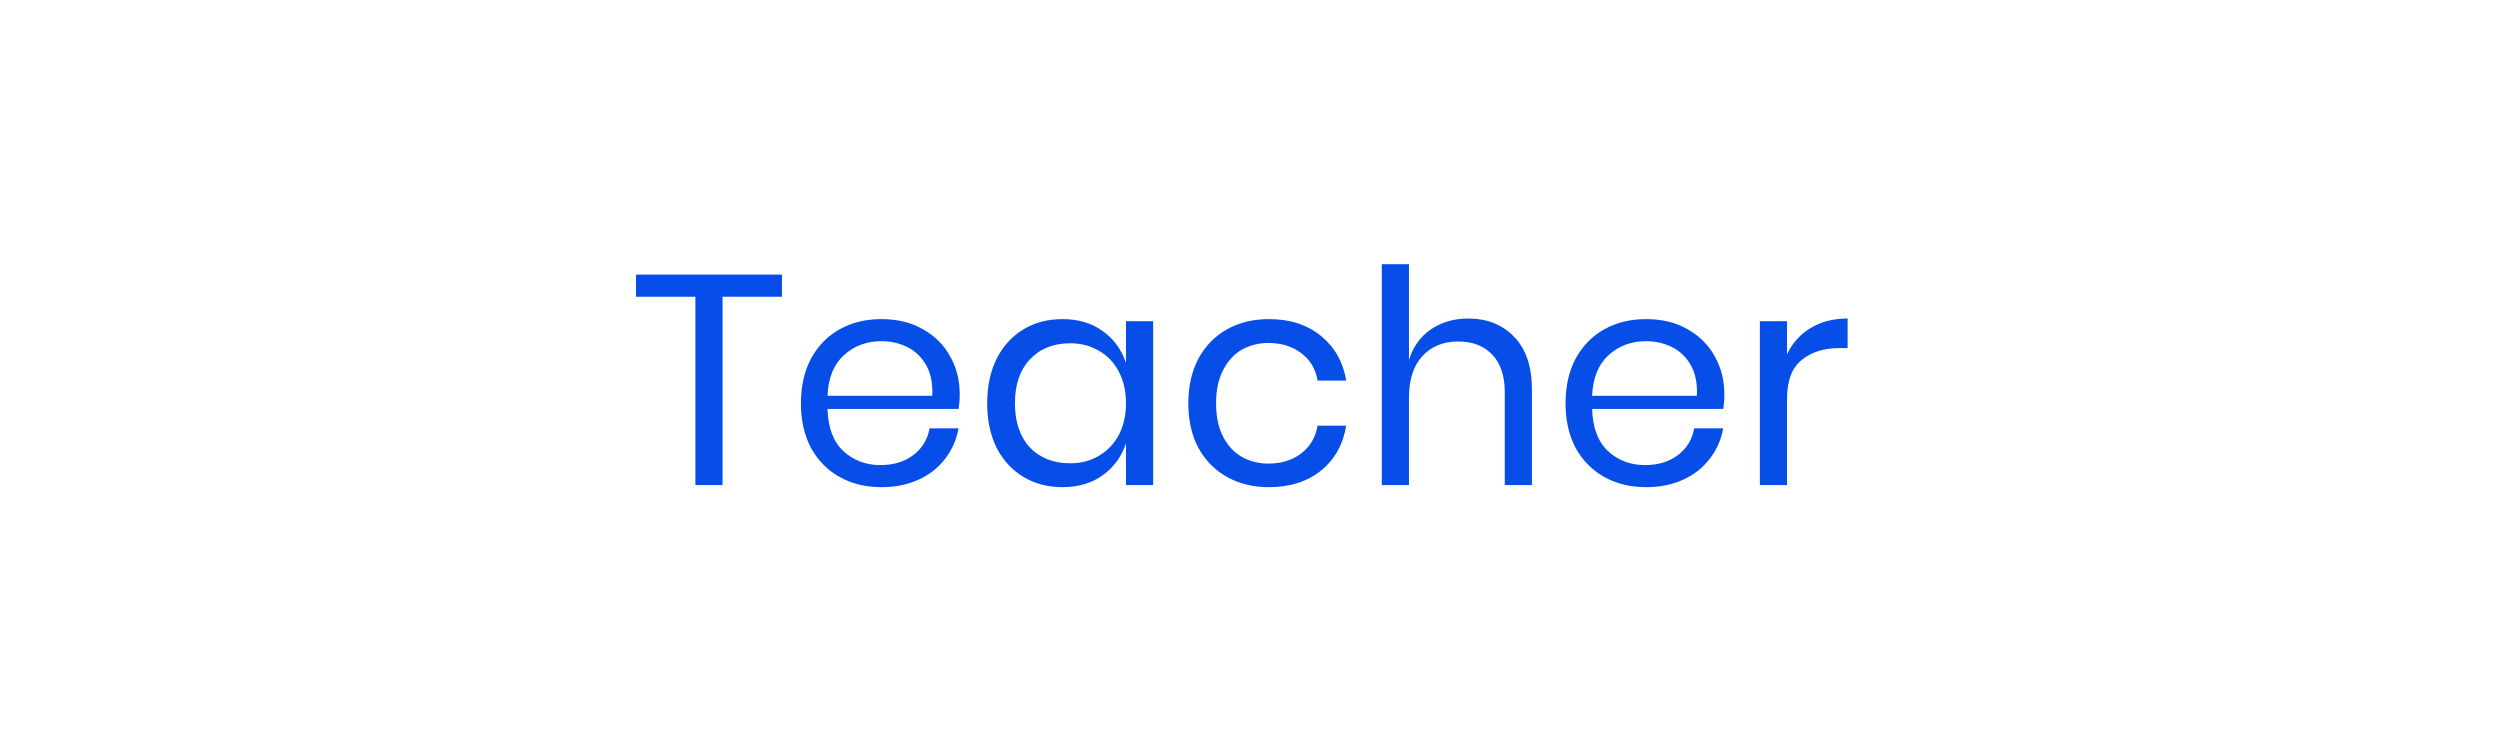 <svg width="134" height="40" viewBox="0 0 134 40" fill="none" xmlns="http://www.w3.org/2000/svg">
<g filter="url(#filter0_ii)">
<path d="M0.333 0H133.667V40H0.333V0Z" fill="white"/>
<path d="M41.913 14.72V15.904H38.729V26H37.273V15.904H34.089V14.72H41.913ZM51.441 21.12C51.441 21.429 51.419 21.696 51.377 21.92H44.353C44.385 22.923 44.667 23.675 45.201 24.176C45.745 24.677 46.406 24.928 47.185 24.928C47.889 24.928 48.475 24.752 48.945 24.4C49.425 24.037 49.718 23.557 49.825 22.96H51.377C51.27 23.568 51.03 24.112 50.657 24.592C50.294 25.072 49.819 25.445 49.233 25.712C48.646 25.979 47.985 26.112 47.249 26.112C46.406 26.112 45.659 25.931 45.009 25.568C44.358 25.205 43.846 24.688 43.473 24.016C43.11 23.333 42.929 22.533 42.929 21.616C42.929 20.699 43.11 19.899 43.473 19.216C43.846 18.533 44.358 18.011 45.009 17.648C45.659 17.285 46.406 17.104 47.249 17.104C48.102 17.104 48.843 17.285 49.473 17.648C50.113 18.011 50.598 18.496 50.929 19.104C51.27 19.712 51.441 20.384 51.441 21.12ZM49.969 21.216C50.001 20.565 49.894 20.021 49.649 19.584C49.403 19.147 49.067 18.821 48.641 18.608C48.214 18.395 47.75 18.288 47.249 18.288C46.449 18.288 45.777 18.539 45.233 19.04C44.689 19.531 44.395 20.256 44.353 21.216H49.969ZM56.945 17.104C57.798 17.104 58.518 17.317 59.105 17.744C59.702 18.171 60.118 18.741 60.353 19.456V17.216H61.809V26H60.353V23.76C60.118 24.475 59.702 25.045 59.105 25.472C58.518 25.899 57.798 26.112 56.945 26.112C56.166 26.112 55.473 25.931 54.865 25.568C54.257 25.205 53.777 24.688 53.425 24.016C53.084 23.333 52.913 22.533 52.913 21.616C52.913 20.699 53.084 19.899 53.425 19.216C53.777 18.533 54.257 18.011 54.865 17.648C55.473 17.285 56.166 17.104 56.945 17.104ZM57.361 18.4C56.465 18.4 55.745 18.688 55.201 19.264C54.668 19.829 54.401 20.613 54.401 21.616C54.401 22.619 54.668 23.408 55.201 23.984C55.745 24.549 56.465 24.832 57.361 24.832C57.937 24.832 58.449 24.699 58.897 24.432C59.356 24.165 59.713 23.792 59.969 23.312C60.225 22.821 60.353 22.256 60.353 21.616C60.353 20.976 60.225 20.411 59.969 19.92C59.713 19.429 59.356 19.056 58.897 18.8C58.449 18.533 57.937 18.4 57.361 18.4ZM68.014 17.104C69.134 17.104 70.062 17.403 70.798 18C71.534 18.597 71.988 19.397 72.158 20.4H70.622C70.516 19.771 70.222 19.28 69.742 18.928C69.273 18.565 68.686 18.384 67.982 18.384C67.47 18.384 67.001 18.501 66.574 18.736C66.158 18.971 65.822 19.333 65.566 19.824C65.31 20.304 65.182 20.901 65.182 21.616C65.182 22.331 65.31 22.933 65.566 23.424C65.822 23.904 66.158 24.261 66.574 24.496C67.001 24.731 67.47 24.848 67.982 24.848C68.686 24.848 69.273 24.667 69.742 24.304C70.222 23.941 70.516 23.445 70.622 22.816H72.158C71.988 23.829 71.534 24.635 70.798 25.232C70.062 25.819 69.134 26.112 68.014 26.112C67.172 26.112 66.425 25.931 65.774 25.568C65.124 25.205 64.612 24.688 64.238 24.016C63.876 23.333 63.694 22.533 63.694 21.616C63.694 20.699 63.876 19.899 64.238 19.216C64.612 18.533 65.124 18.011 65.774 17.648C66.425 17.285 67.172 17.104 68.014 17.104ZM78.688 17.072C79.712 17.072 80.538 17.403 81.168 18.064C81.797 18.715 82.112 19.659 82.112 20.896V26H80.656V21.024C80.656 20.149 80.432 19.477 79.984 19.008C79.536 18.539 78.928 18.304 78.16 18.304C77.36 18.304 76.72 18.565 76.24 19.088C75.76 19.6 75.52 20.352 75.52 21.344V26H74.064V14.16H75.52V19.296C75.744 18.581 76.138 18.032 76.704 17.648C77.28 17.264 77.941 17.072 78.688 17.072ZM92.425 21.12C92.425 21.429 92.404 21.696 92.361 21.92H85.337C85.369 22.923 85.652 23.675 86.185 24.176C86.729 24.677 87.39 24.928 88.169 24.928C88.873 24.928 89.46 24.752 89.929 24.4C90.409 24.037 90.702 23.557 90.809 22.96H92.361C92.254 23.568 92.014 24.112 91.641 24.592C91.278 25.072 90.804 25.445 90.217 25.712C89.63 25.979 88.969 26.112 88.233 26.112C87.39 26.112 86.644 25.931 85.993 25.568C85.342 25.205 84.83 24.688 84.457 24.016C84.094 23.333 83.913 22.533 83.913 21.616C83.913 20.699 84.094 19.899 84.457 19.216C84.83 18.533 85.342 18.011 85.993 17.648C86.644 17.285 87.39 17.104 88.233 17.104C89.086 17.104 89.828 17.285 90.457 17.648C91.097 18.011 91.582 18.496 91.913 19.104C92.254 19.712 92.425 20.384 92.425 21.12ZM90.953 21.216C90.985 20.565 90.878 20.021 90.633 19.584C90.388 19.147 90.052 18.821 89.625 18.608C89.198 18.395 88.734 18.288 88.233 18.288C87.433 18.288 86.761 18.539 86.217 19.04C85.673 19.531 85.38 20.256 85.337 21.216H90.953ZM95.785 18.992C96.073 18.384 96.495 17.915 97.049 17.584C97.604 17.243 98.265 17.072 99.033 17.072V18.656H98.585C97.764 18.656 97.092 18.869 96.569 19.296C96.047 19.712 95.785 20.405 95.785 21.376V26H94.329V17.216H95.785V18.992Z" fill="#074EE8"/>
</g>
<defs>
<filter id="filter0_ii" x="0.333" y="0" width="133.333" height="40" filterUnits="userSpaceOnUse" color-interpolation-filters="sRGB">
<feFlood flood-opacity="0" result="BackgroundImageFix"/>
<feBlend mode="normal" in="SourceGraphic" in2="BackgroundImageFix" result="shape"/>
<feColorMatrix in="SourceAlpha" type="matrix" values="0 0 0 0 0 0 0 0 0 0 0 0 0 0 0 0 0 0 127 0" result="hardAlpha"/>
<feOffset dy="2"/>
<feComposite in2="hardAlpha" operator="arithmetic" k2="-1" k3="1"/>
<feColorMatrix type="matrix" values="0 0 0 0 0 0 0 0 0 0.4 0 0 0 0 1 0 0 0 1 0"/>
<feBlend mode="normal" in2="shape" result="effect1_innerShadow"/>
<feColorMatrix in="SourceAlpha" type="matrix" values="0 0 0 0 0 0 0 0 0 0 0 0 0 0 0 0 0 0 127 0" result="hardAlpha"/>
<feOffset dy="-2"/>
<feComposite in2="hardAlpha" operator="arithmetic" k2="-1" k3="1"/>
<feColorMatrix type="matrix" values="0 0 0 0 0 0 0 0 0 0.4 0 0 0 0 1 0 0 0 1 0"/>
<feBlend mode="normal" in2="effect1_innerShadow" result="effect2_innerShadow"/>
</filter>
</defs>
</svg>
